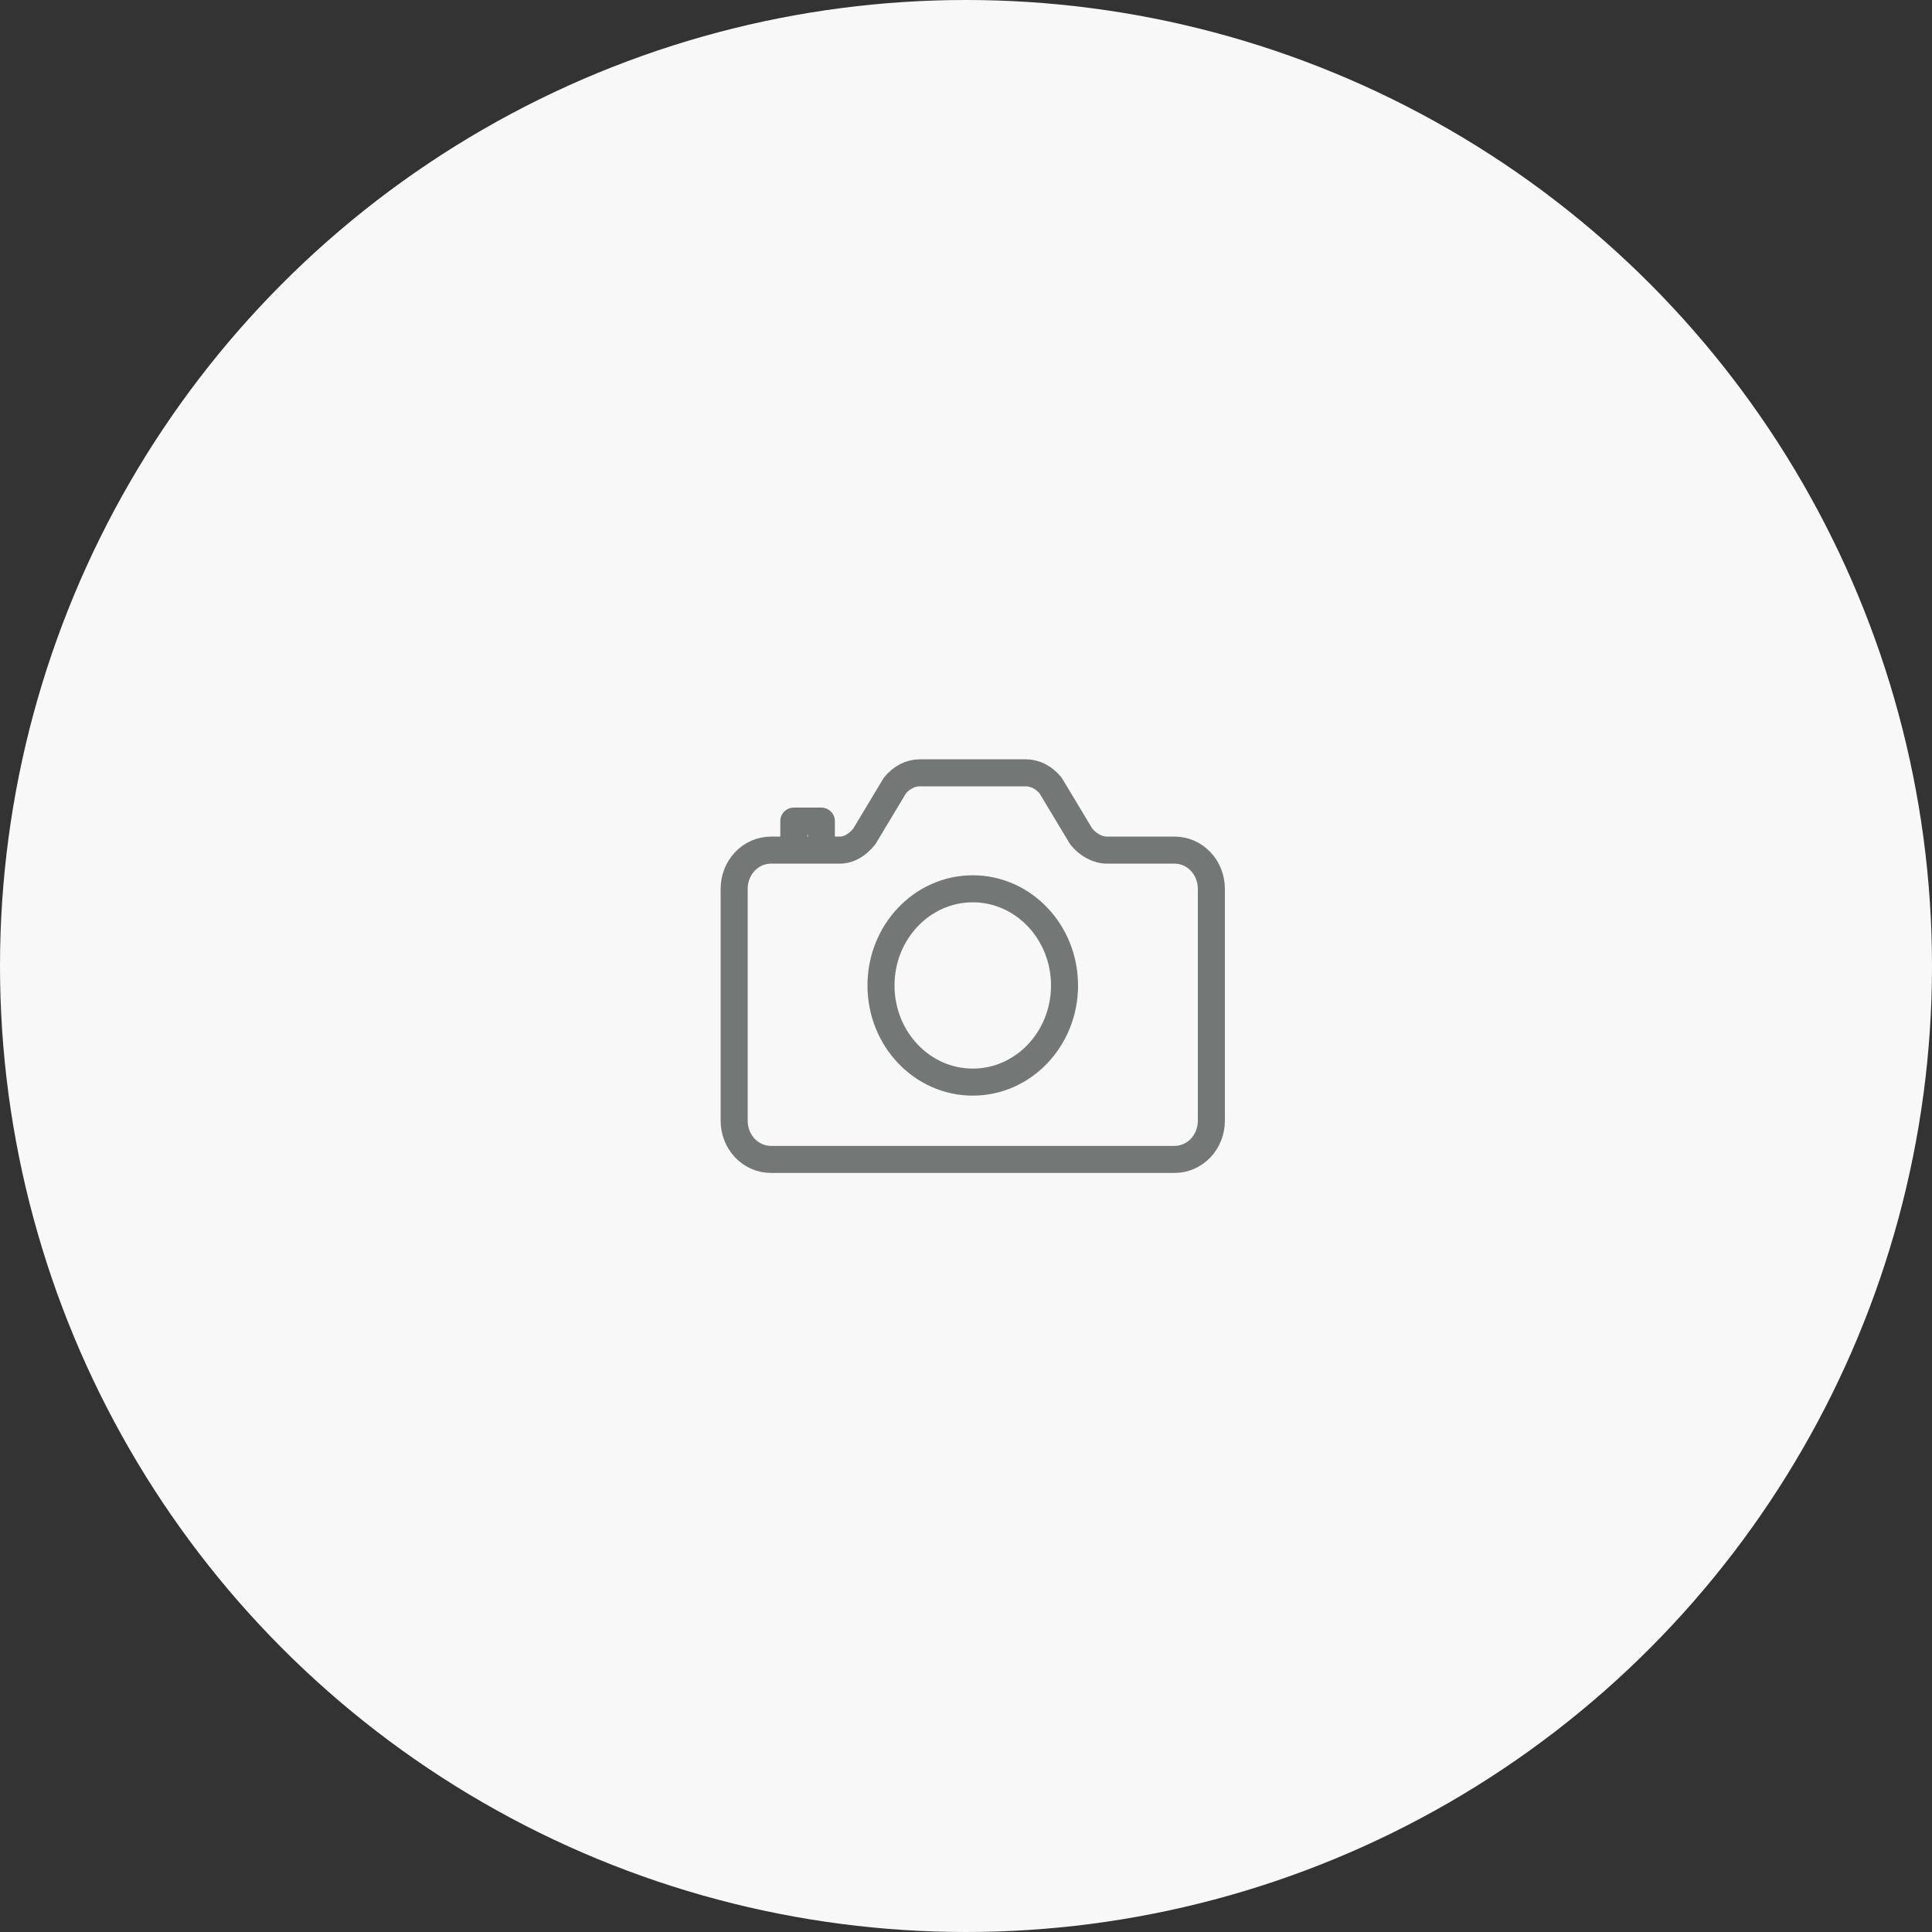 <svg width="100" height="100" viewBox="0 0 100 100" fill="none" xmlns="http://www.w3.org/2000/svg">
<rect x="0" y="0" width="100" height="100" fill="#333333" stroke="none"/>
<circle cx="50" cy="50" r="50" fill="#F8F8F8"/>
<path d="M55.963 43.294L54.383 40.664C54.05 40.255 53.593 40 53.081 40H47.619C47.107 40 46.65 40.255 46.317 40.664L44.737 43.294C44.404 43.704 43.974 44.002 43.462 44.002H39.9C39.396 44.002 38.913 44.213 38.556 44.589C38.2 44.964 38 45.473 38 46.003V58.01C38 58.541 38.2 59.05 38.556 59.425C38.913 59.8 39.396 60.011 39.9 60.011H60.8C61.304 60.011 61.787 59.8 62.144 59.425C62.5 59.05 62.7 58.541 62.7 58.01V46.003C62.7 45.473 62.5 44.964 62.144 44.589C61.787 44.213 61.304 44.002 60.8 44.002H57.297C56.783 44.002 56.296 43.704 55.963 43.294Z" stroke="#737876" stroke-width="1.4" stroke-linecap="round" stroke-linejoin="round"/>
<path d="M50.35 56.01C52.973 56.01 55.1 53.77 55.1 51.007C55.1 48.244 52.973 46.004 50.35 46.004C47.726 46.004 45.6 48.244 45.6 51.007C45.6 53.77 47.726 56.01 50.35 56.01Z" stroke="#737876" stroke-width="1.4" stroke-miterlimit="10"/>
<path d="M42.513 43.876V42.5H41.088V43.876" stroke="#737876" stroke-width="1.4" stroke-linecap="round" stroke-linejoin="round"/>
</svg>
